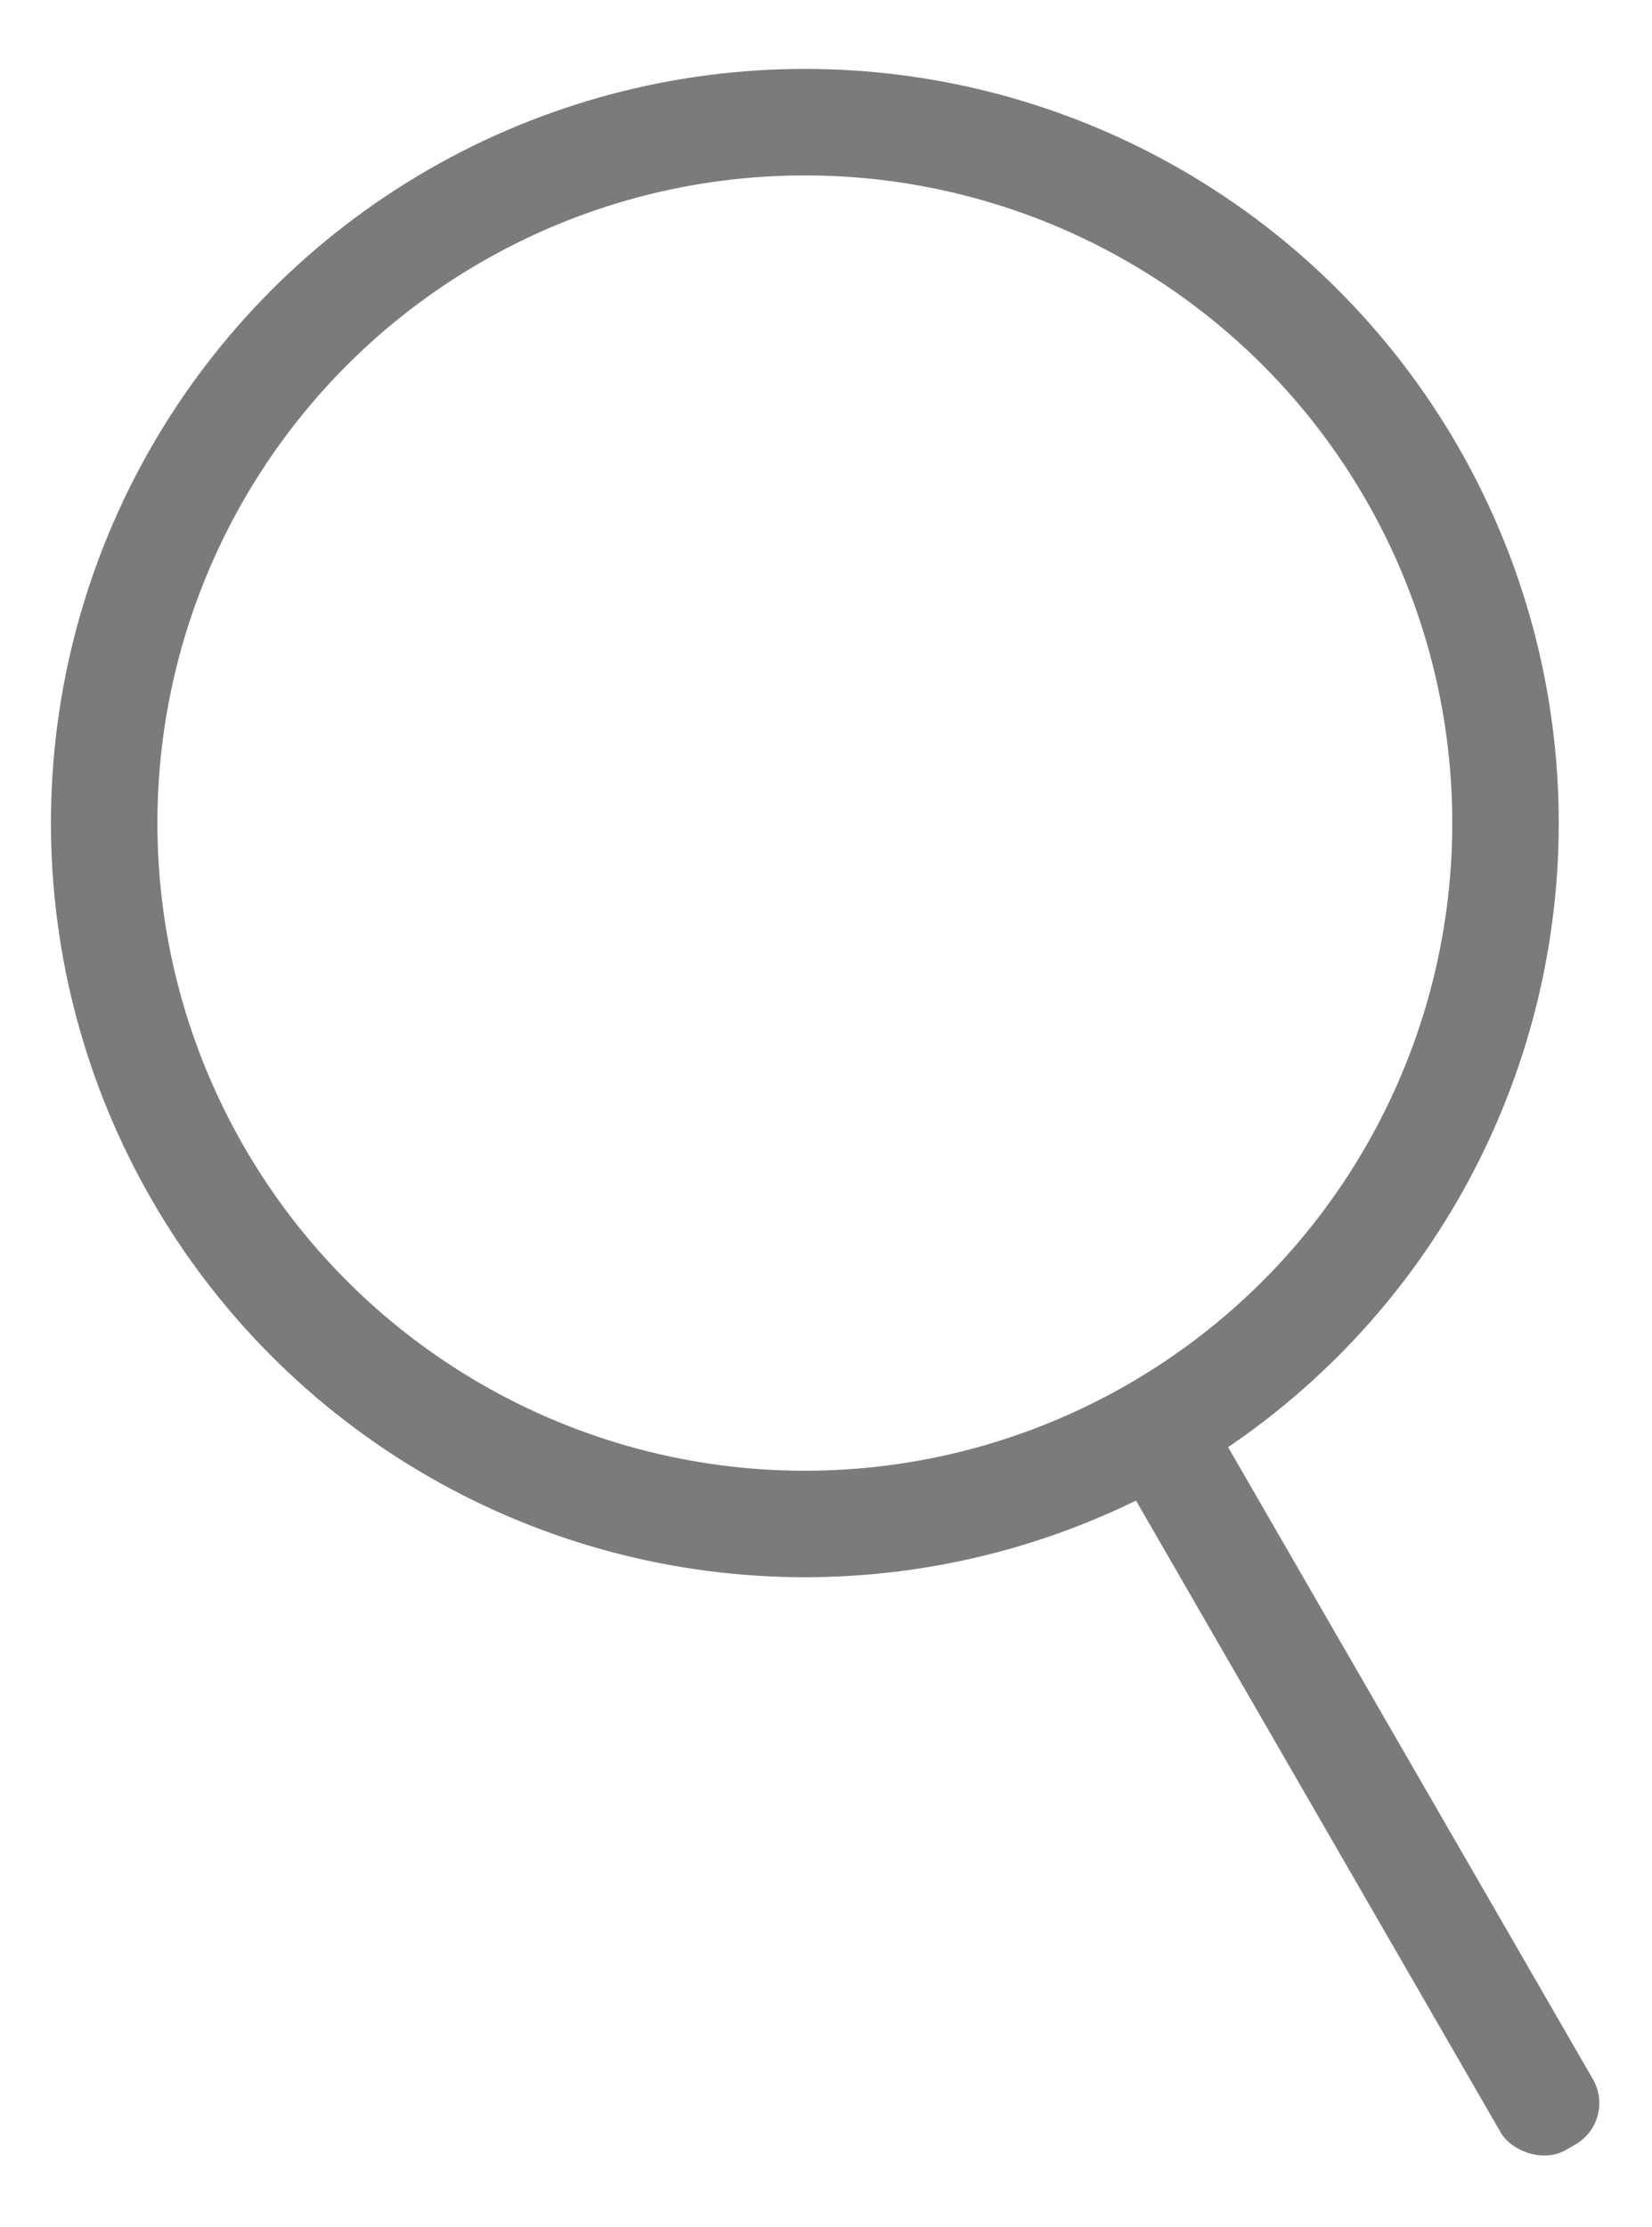 <?xml version="1.0" encoding="UTF-8" standalone="no"?>
<!-- Created with Inkscape (http://www.inkscape.org/) -->

<svg
   width="94.976"
   height="128"
   viewBox="0 0 25.129 33.867"
   version="1.1"
   id="svg1"
   inkscape:export-filename="search.svg"
   inkscape:export-xdpi="96"
   inkscape:export-ydpi="96"
   xmlns:inkscape="http://www.inkscape.org/namespaces/inkscape"
   xmlns:sodipodi="http://sodipodi.sourceforge.net/DTD/sodipodi-0.dtd"
   xmlns="http://www.w3.org/2000/svg"
   xmlns:svg="http://www.w3.org/2000/svg">
  <sodipodi:namedview
     id="namedview1"
     pagecolor="#505050"
     bordercolor="#eeeeee"
     borderopacity="1"
     inkscape:showpageshadow="0"
     inkscape:pageopacity="0"
     inkscape:pagecheckerboard="0"
     inkscape:deskcolor="#505050"
     inkscape:document-units="mm" />
  <defs
     id="defs1" />
  <g
     inkscape:label="Calque 1"
     inkscape:groupmode="layer"
     id="layer1"
     transform="translate(-107.733,-125.014)">
    <g
       id="g1"
       transform="matrix(0.408,0,0,0.408,64.553,75.056)">
      <circle
         style="fill:none;stroke:#7b7b7b;stroke-width:3.969;stroke-dasharray:none;stroke-opacity:1"
         id="path1"
         cx="135.84"
         cy="153.122"
         r="26.123" />
      <rect
         style="fill:#7b7b7b;fill-opacity:1;stroke:none;stroke-width:4.194;stroke-dasharray:none"
         id="rect1"
         width="3.969"
         height="32.648"
         x="39.147"
         y="224.894"
         ry="1.777"
         transform="rotate(-30)" />
    </g>
  </g>
</svg>
